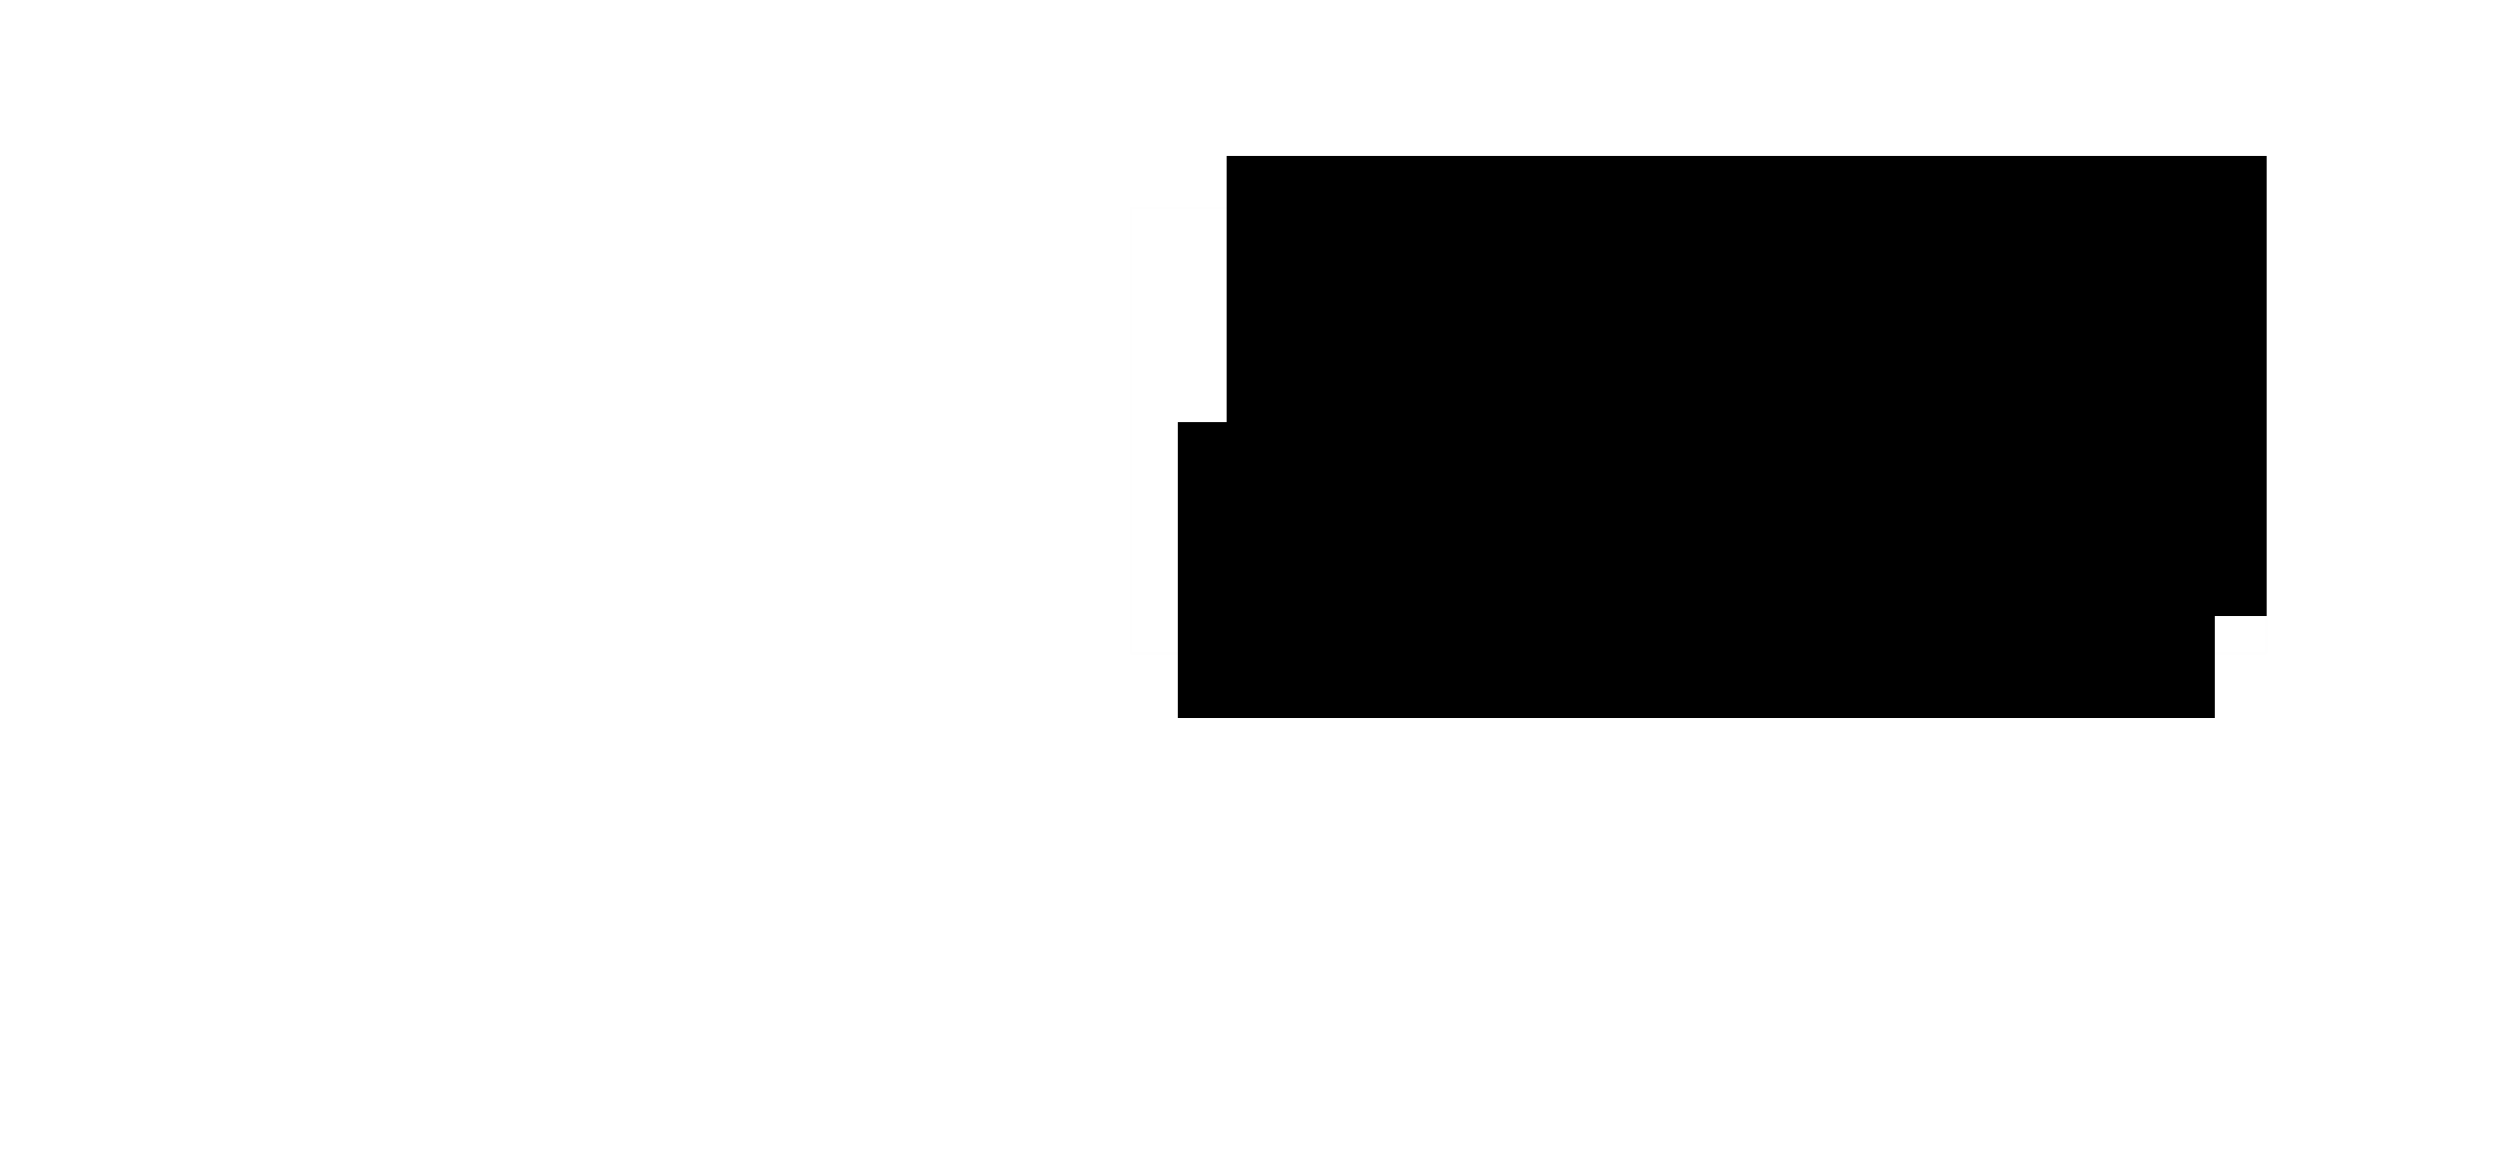 <?xml version="1.0" encoding="UTF-8" standalone="no"?>
<!-- Created with Inkscape (http://www.inkscape.org/) -->

<svg
   xmlns:dc="http://purl.org/dc/elements/1.1/"
   xmlns:cc="http://creativecommons.org/ns#"
   xmlns:rdf="http://www.w3.org/1999/02/22-rdf-syntax-ns#"
   xmlns:svg="http://www.w3.org/2000/svg"
   xmlns="http://www.w3.org/2000/svg"
   xmlns:sodipodi="http://sodipodi.sourceforge.net/DTD/sodipodi-0.dtd"
   xmlns:inkscape="http://www.inkscape.org/namespaces/inkscape"
   width="975.282"
   height="452.623"
   viewBox="0 0 0 744.094"
   id="svg4275"
   version="1.1"
   inkscape:version="0.91 r13725"
   sodipodi:docname="logo.svg">
  <defs
     id="defs4277">
    <clipPath
       clipPathUnits="userSpaceOnUse"
       id="clipPath11766">
      <circle
         r="219.571"
         cy="492.932"
         cx="375.477"
         id="circle11768"
         style="fill:none;fill-opacity:1;stroke:#000000;stroke-width:2.068;stroke-opacity:1" />
    </clipPath>
  </defs>
  <sodipodi:namedview
     id="base"
     pagecolor="#ffffff"
     bordercolor="#666666"
     borderopacity="1.0"
     inkscape:pageopacity="0.0"
     inkscape:pageshadow="2"
     inkscape:zoom="0.75024142"
     inkscape:cx="475.62922"
     inkscape:cy="188.56321"
     inkscape:document-units="px"
     inkscape:current-layer="layer1"
     showgrid="false"
     inkscape:window-width="1680"
     inkscape:window-height="1034"
     inkscape:window-x="0"
     inkscape:window-y="1"
     inkscape:window-maximized="1"
     units="px"
     inkscape:snap-text-baseline="true" />
  <g
     inkscape:label="Layer 1"
     inkscape:groupmode="layer"
     id="layer1"
     transform="translate(0,-599.739)">
    <flowRoot
       xml:space="preserve"
       id="flowRoot4877"
       style="font-style:normal;font-variant:normal;font-weight:600;font-stretch:normal;font-size:250px;line-height:125%;font-family:'CMU Sans Serif Demi Condensed';-inkscape-font-specification:'CMU Sans Serif Demi Condensed, Semi-Bold';text-align:start;letter-spacing:0px;word-spacing:0px;writing-mode:lr-tb;text-anchor:start;fill:#000000;fill-opacity:1;stroke:none;stroke-width:1px;stroke-linecap:butt;stroke-linejoin:miter;stroke-opacity:1"
       transform="translate(-368.849,336.085)"
       inkscape:export-xdpi="24.682123"
       inkscape:export-ydpi="24.682123"><flowRegion
         id="flowRegion4879"><rect
           id="rect4881"
           width="1040.023"
           height="460.078"
           x="345.499"
           y="211.53"
           style="font-style:normal;font-variant:normal;font-weight:600;font-stretch:normal;font-size:250px;line-height:125%;font-family:'CMU Sans Serif Demi Condensed';-inkscape-font-specification:'CMU Sans Serif Demi Condensed, Semi-Bold';text-align:start;writing-mode:lr-tb;text-anchor:start" /></flowRegion><flowPara
         id="flowPara4883"
         style="font-style:normal;font-variant:normal;font-weight:600;font-stretch:normal;font-size:250px;line-height:125%;font-family:'CMU Sans Serif Demi Condensed';-inkscape-font-specification:'CMU Sans Serif Demi Condensed, Semi-Bold';text-align:start;writing-mode:lr-tb;text-anchor:start">PRIMME</flowPara></flowRoot>    <flowRoot
       xml:space="preserve"
       id="flowRoot4176"
       style="font-style:normal;font-variant:normal;font-weight:600;font-stretch:normal;font-size:80px;line-height:125%;font-family:'CMU Sans Serif Demi Condensed';-inkscape-font-specification:'CMU Sans Serif Demi Condensed, Semi-Bold';text-align:center;letter-spacing:0px;word-spacing:0px;writing-mode:lr-tb;text-anchor:middle;fill:#000000;fill-opacity:1;stroke:none;stroke-width:1px;stroke-linecap:butt;stroke-linejoin:miter;stroke-opacity:1"
       transform="translate(1.133,1138.23)"><flowRegion
         id="flowRegion4178"><rect
           id="rect4180"
           width="1036.999"
           height="295.905"
           x="-73.31"
           y="-324.46"
           style="font-style:normal;font-variant:normal;font-weight:600;font-stretch:normal;font-size:80px;line-height:125%;font-family:'CMU Sans Serif Demi Condensed';-inkscape-font-specification:'CMU Sans Serif Demi Condensed, Semi-Bold';text-align:center;writing-mode:lr-tb;text-anchor:middle" /></flowRegion><flowPara
         id="flowPara4184">large-scale eigenvalue and singular value solver</flowPara></flowRoot>    <rect
       style="opacity:1;fill:#000000;fill-opacity:0;fill-rule:nonzero;stroke:#000000;stroke-width:2.269;stroke-linecap:round;stroke-linejoin:round;stroke-miterlimit:4;stroke-dasharray:none;stroke-opacity:0.004"
       id="rect4207"
       width="1135.698"
       height="445.254"
       x="-119.327"
       y="599.809" />
  </g>
</svg>
